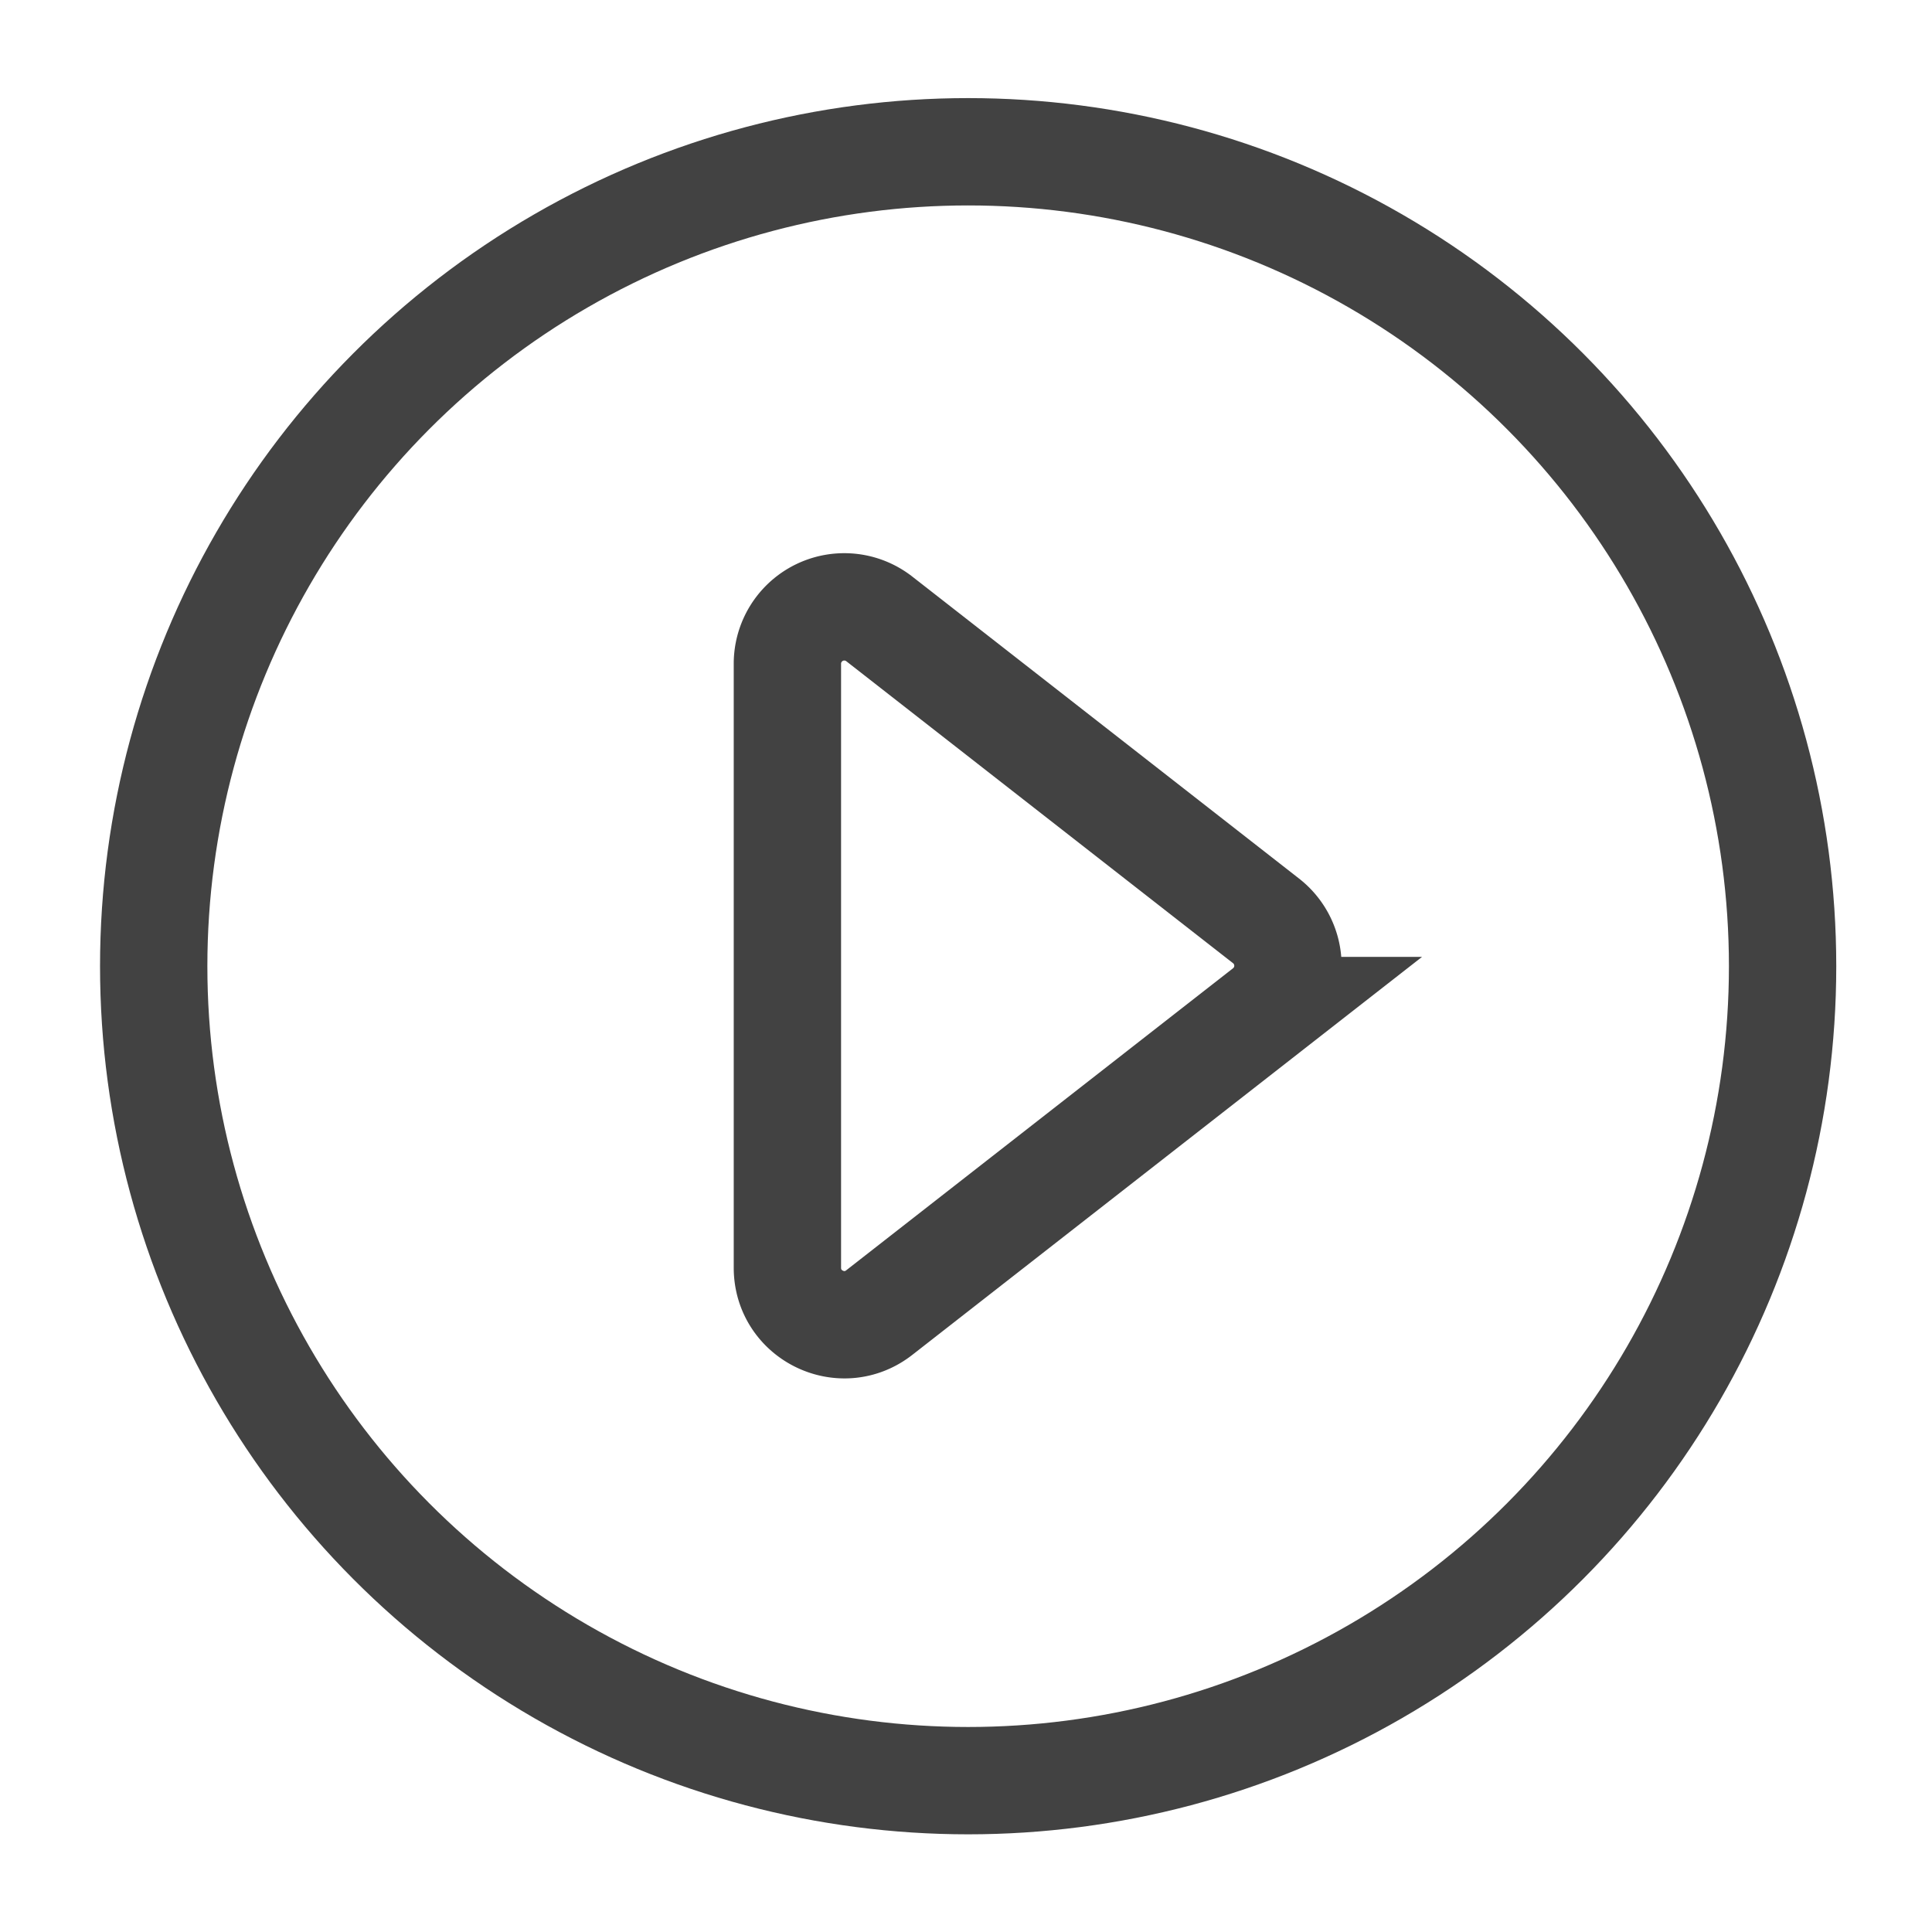 <svg xmlns="http://www.w3.org/2000/svg" width="18" height="18" viewBox="0 0 18 18">
    <g fill="none" fill-rule="evenodd">
        <path d="M1 1h16v16H1z"/>
        <g stroke="#424242" transform="translate(1 1)">
            <circle cx="8.02" cy="8.002" r="7.588"/>
            <path d="M10.796 7.58L7.192 4.766a.53.53 0 0 0-.856.418v5.627c0 .442.508.69.856.418l3.604-2.814a.53.53 0 0 0 0-.835z"/>
        </g>
    </g>
</svg>
